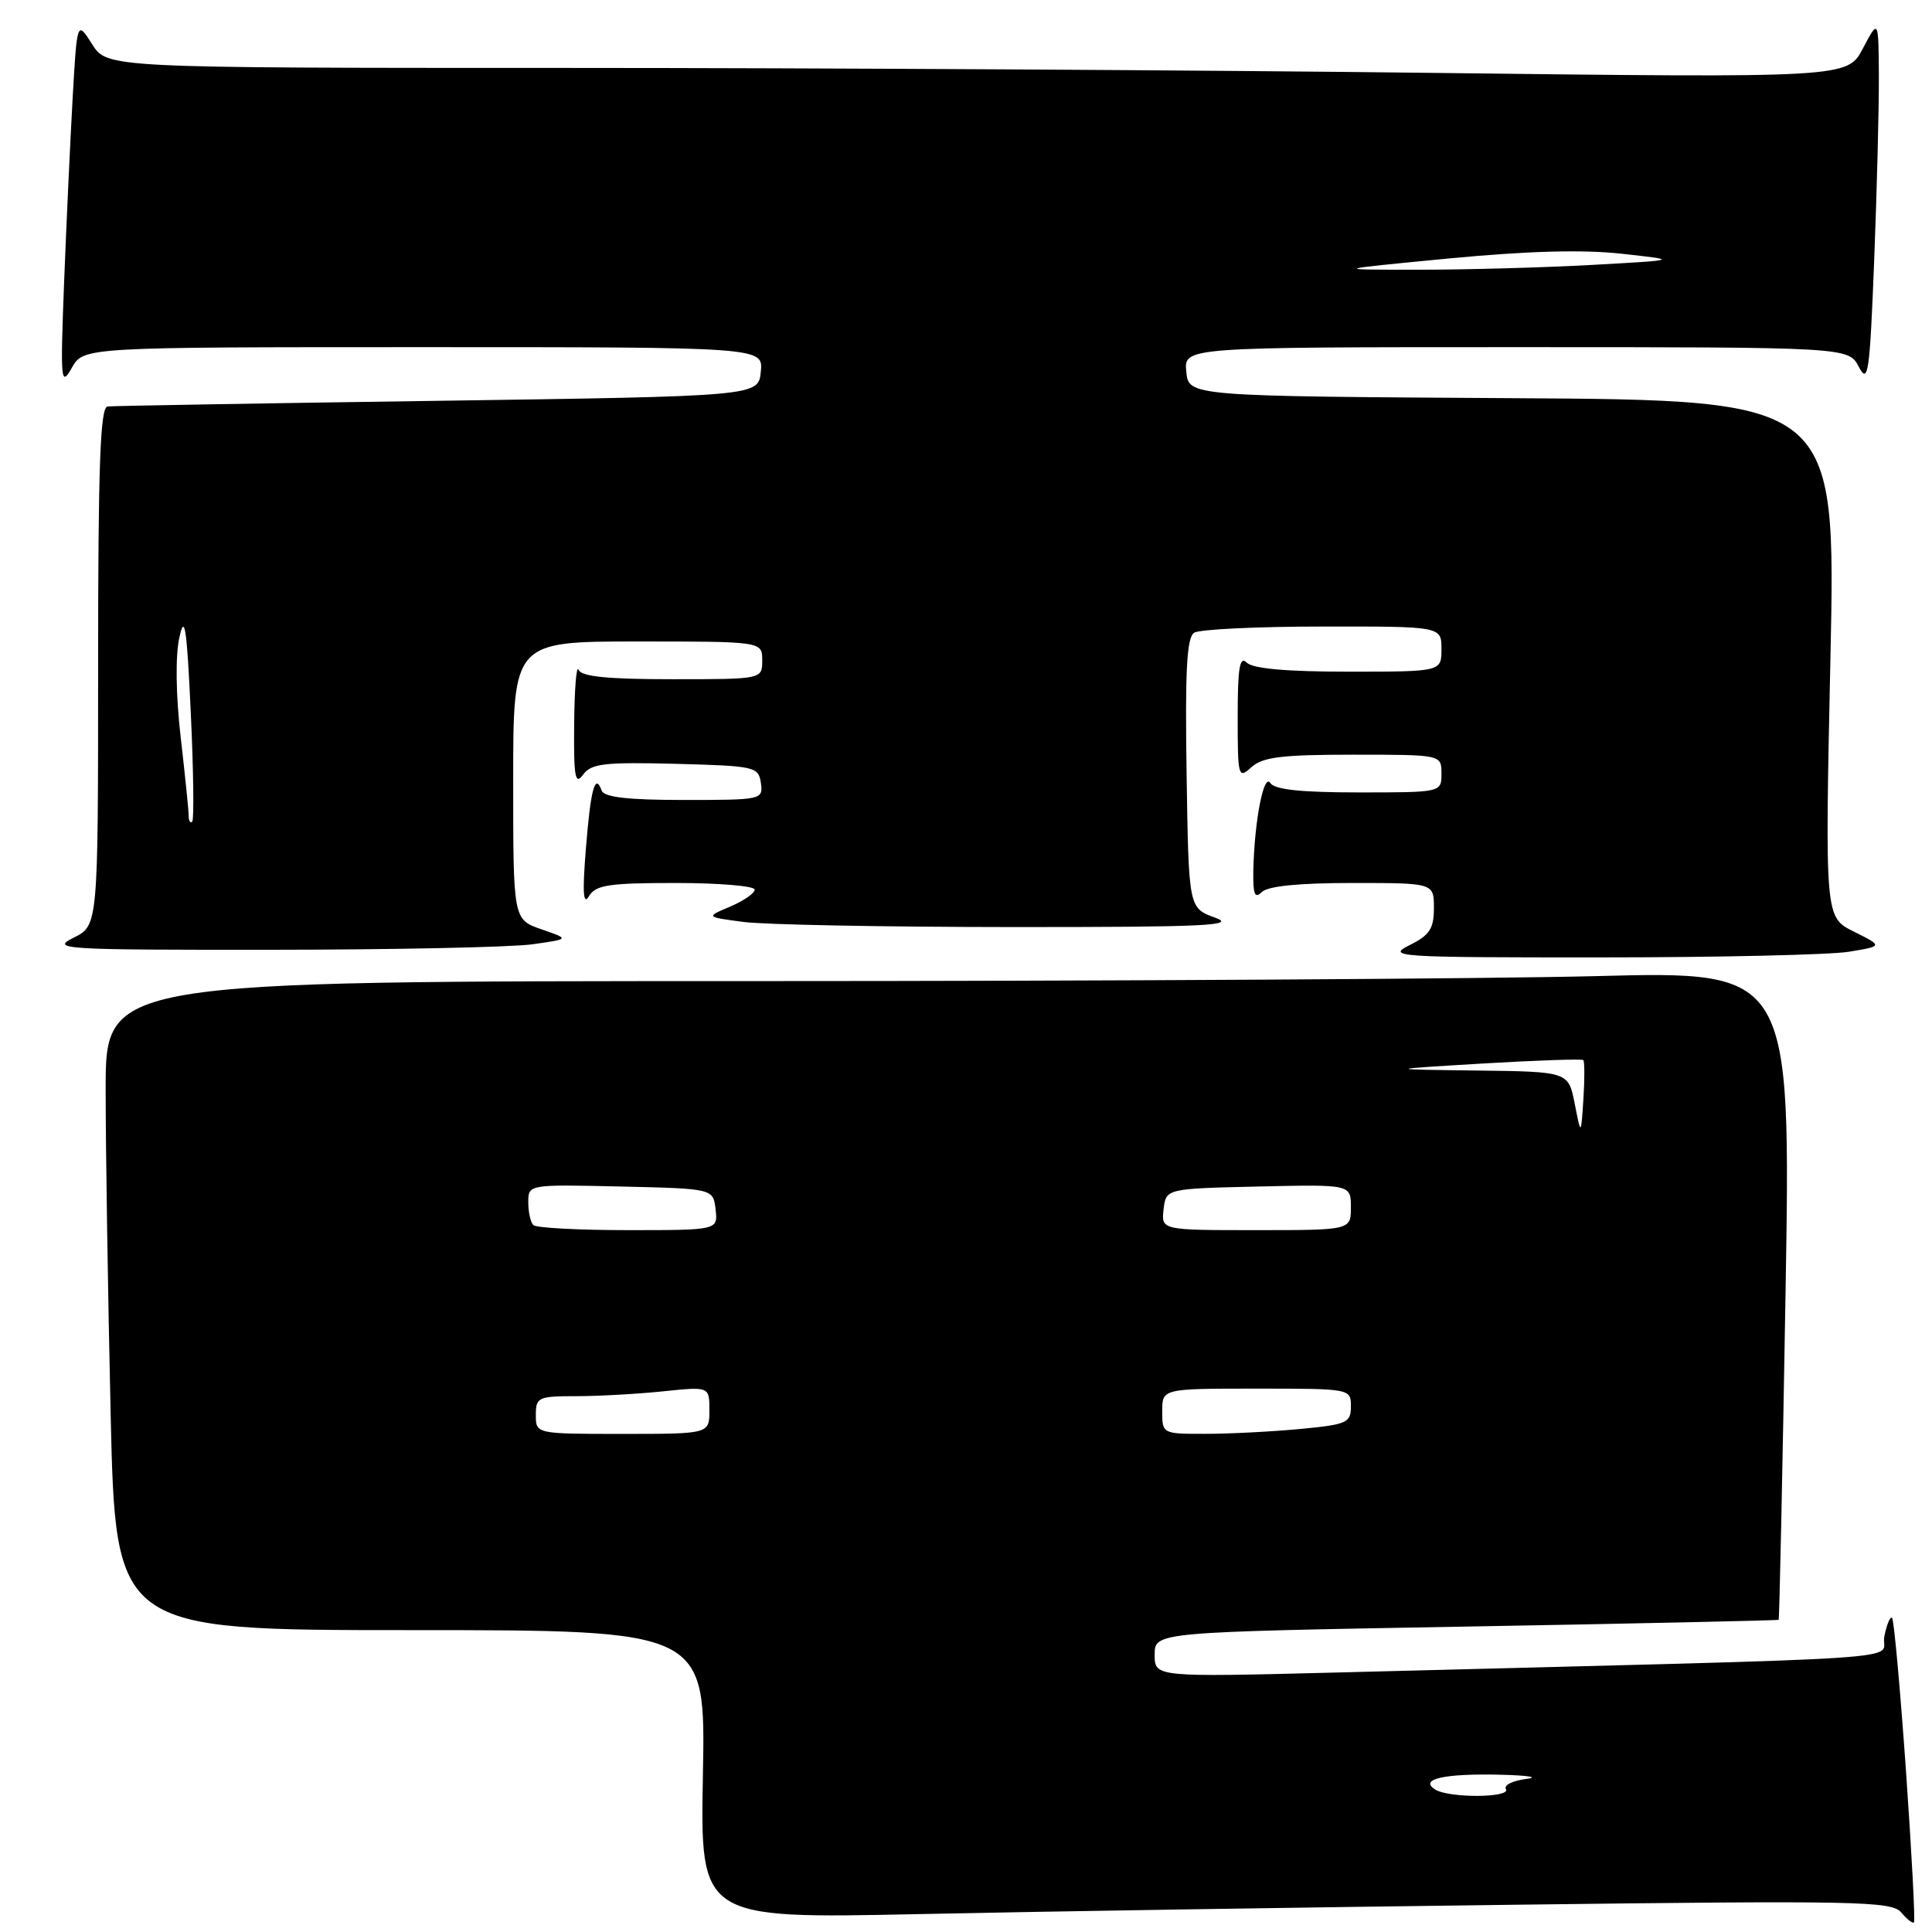 <?xml version="1.0" encoding="UTF-8" standalone="no"?>
<!DOCTYPE svg PUBLIC "-//W3C//DTD SVG 1.1//EN" "http://www.w3.org/Graphics/SVG/1.1/DTD/svg11.dtd" >
<svg xmlns="http://www.w3.org/2000/svg" xmlns:xlink="http://www.w3.org/1999/xlink" version="1.1" viewBox="0 0 256 256">
 <g >
 <path fill="currentColor"
d=" M 252.55 234.61 C 251.78 223.73 250.96 214.63 250.71 214.38 C 250.47 214.13 250.00 215.24 249.68 216.85 C 249.03 220.11 257.59 219.54 177.00 221.62 C 153.00 222.23 153.00 222.23 153.00 219.25 C 153.00 216.26 153.00 216.26 194.25 215.53 C 216.94 215.13 235.58 214.72 235.68 214.63 C 235.78 214.54 236.19 195.17 236.59 171.57 C 237.31 128.67 237.31 128.67 211.49 129.34 C 197.29 129.70 147.05 130.00 99.84 130.00 C 14.00 130.00 14.00 130.00 14.00 144.34 C 14.00 152.22 14.30 171.57 14.66 187.34 C 15.32 216.00 15.32 216.00 54.41 216.00 C 93.50 216.00 93.50 216.00 93.14 235.12 C 92.78 254.24 92.78 254.24 121.64 253.63 C 137.51 253.29 173.01 252.73 200.53 252.39 C 246.18 251.82 250.68 251.91 251.92 253.41 C 252.67 254.31 253.43 254.90 253.61 254.73 C 253.79 254.55 253.31 245.50 252.55 234.61 Z  M 245.00 126.11 C 249.50 125.37 249.50 125.37 245.66 123.45 C 241.81 121.54 241.81 121.54 242.54 87.28 C 243.27 53.02 243.27 53.02 200.39 52.76 C 157.50 52.50 157.50 52.50 157.19 49.25 C 156.87 46.00 156.87 46.00 200.90 46.00 C 244.94 46.00 244.94 46.00 246.31 48.62 C 247.54 50.96 247.75 49.50 248.34 34.46 C 248.70 25.23 248.98 14.26 248.96 10.09 C 248.91 2.50 248.91 2.50 246.85 6.41 C 244.79 10.32 244.79 10.32 190.14 9.66 C 160.09 9.30 108.21 9.00 74.85 9.00 C 14.20 9.00 14.20 9.00 12.20 5.85 C 10.21 2.71 10.21 2.71 9.62 13.10 C 9.30 18.82 8.79 29.80 8.49 37.50 C 7.99 50.53 8.06 51.31 9.51 48.75 C 11.06 46.00 11.06 46.00 56.10 46.00 C 101.13 46.00 101.13 46.00 100.81 49.25 C 100.50 52.50 100.50 52.50 58.00 53.11 C 34.62 53.44 14.94 53.78 14.25 53.86 C 13.28 53.97 13.00 61.61 13.00 88.32 C 13.00 122.64 13.00 122.64 9.75 124.25 C 6.68 125.78 8.16 125.87 36.00 125.85 C 52.23 125.84 67.75 125.51 70.50 125.13 C 75.50 124.43 75.50 124.43 71.75 123.14 C 68.00 121.84 68.00 121.84 68.00 103.42 C 68.00 85.00 68.00 85.00 84.50 85.00 C 101.00 85.00 101.00 85.00 101.00 87.50 C 101.00 90.00 101.00 90.00 89.08 90.00 C 80.49 90.00 77.03 89.65 76.66 88.75 C 76.38 88.06 76.12 91.30 76.08 95.94 C 76.01 102.97 76.21 104.09 77.26 102.65 C 78.35 101.17 80.05 100.97 89.51 101.21 C 100.05 101.49 100.51 101.59 100.82 103.75 C 101.13 105.96 100.96 106.00 90.65 106.00 C 83.17 106.00 80.04 105.64 79.72 104.75 C 78.86 102.35 78.26 104.56 77.63 112.50 C 77.16 118.31 77.28 120.02 78.04 118.75 C 78.94 117.26 80.67 117.00 89.55 117.00 C 95.30 117.00 100.00 117.40 100.00 117.88 C 100.00 118.36 98.54 119.37 96.75 120.13 C 93.50 121.50 93.50 121.50 98.50 122.16 C 101.25 122.53 117.22 122.83 134.00 122.84 C 159.73 122.85 163.95 122.65 161.00 121.59 C 157.50 120.32 157.50 120.32 157.23 102.49 C 157.02 88.88 157.25 84.46 158.23 83.84 C 158.93 83.39 166.59 83.02 175.25 83.02 C 191.00 83.00 191.00 83.00 191.00 86.00 C 191.00 89.00 191.00 89.00 178.70 89.00 C 170.47 89.00 166.00 88.60 165.20 87.80 C 164.27 86.87 164.00 88.46 164.00 94.95 C 164.00 102.99 164.07 103.25 165.83 101.65 C 167.31 100.31 169.87 100.00 179.33 100.00 C 191.00 100.00 191.00 100.00 191.00 102.50 C 191.00 105.00 191.00 105.00 180.06 105.00 C 172.40 105.00 168.88 104.63 168.32 103.75 C 167.45 102.37 166.20 108.88 166.07 115.45 C 166.02 118.52 166.27 119.13 167.20 118.20 C 167.99 117.41 172.13 117.00 179.20 117.00 C 190.00 117.00 190.00 117.00 190.00 120.32 C 190.00 123.06 189.44 123.92 186.75 125.25 C 183.68 126.78 185.08 126.87 212.00 126.86 C 227.68 126.86 242.53 126.52 245.00 126.11 Z  M 190.17 237.12 C 187.99 235.74 191.34 234.98 198.83 235.16 C 202.50 235.25 204.03 235.50 202.23 235.72 C 200.43 235.95 199.22 236.55 199.54 237.06 C 200.26 238.23 192.00 238.28 190.17 237.12 Z  M 71.00 187.50 C 71.00 185.14 71.31 185.00 76.35 185.00 C 79.30 185.00 84.47 184.71 87.85 184.36 C 94.00 183.72 94.00 183.72 94.00 186.86 C 94.00 190.00 94.00 190.00 82.50 190.00 C 71.00 190.00 71.00 190.00 71.00 187.50 Z  M 154.00 187.00 C 154.00 184.00 154.00 184.00 166.50 184.00 C 178.96 184.00 179.00 184.01 179.00 186.36 C 179.00 188.53 178.49 188.76 172.25 189.35 C 168.54 189.70 162.91 189.99 159.75 189.99 C 154.03 190.00 154.00 189.99 154.00 187.00 Z  M 70.67 162.33 C 70.30 161.97 70.00 160.60 70.00 159.30 C 70.00 156.94 70.00 156.94 82.25 157.22 C 94.50 157.50 94.50 157.50 94.82 160.25 C 95.13 163.00 95.13 163.00 83.23 163.00 C 76.69 163.00 71.03 162.70 70.67 162.33 Z  M 154.18 160.25 C 154.50 157.50 154.50 157.50 166.75 157.22 C 179.00 156.94 179.00 156.94 179.00 159.97 C 179.00 163.00 179.00 163.00 166.43 163.00 C 153.87 163.00 153.87 163.00 154.18 160.25 Z  M 208.66 146.25 C 207.82 142.00 207.82 142.00 195.66 141.85 C 183.50 141.70 183.50 141.70 196.49 140.92 C 203.63 140.50 209.62 140.29 209.80 140.47 C 209.97 140.64 209.98 142.97 209.81 145.64 C 209.49 150.50 209.49 150.50 208.66 146.25 Z  M 25.00 108.09 C 25.00 107.40 24.52 102.71 23.94 97.67 C 23.30 92.11 23.23 86.93 23.76 84.50 C 24.47 81.23 24.75 83.06 25.28 94.45 C 25.64 102.12 25.72 108.61 25.47 108.87 C 25.21 109.12 25.00 108.77 25.00 108.09 Z  M 191.86 34.26 C 202.30 33.26 209.68 33.05 214.86 33.62 C 222.50 34.46 222.50 34.46 211.00 35.10 C 204.68 35.45 194.32 35.74 188.00 35.74 C 176.50 35.74 176.50 35.74 191.86 34.26 Z "/>
</g>
</svg>